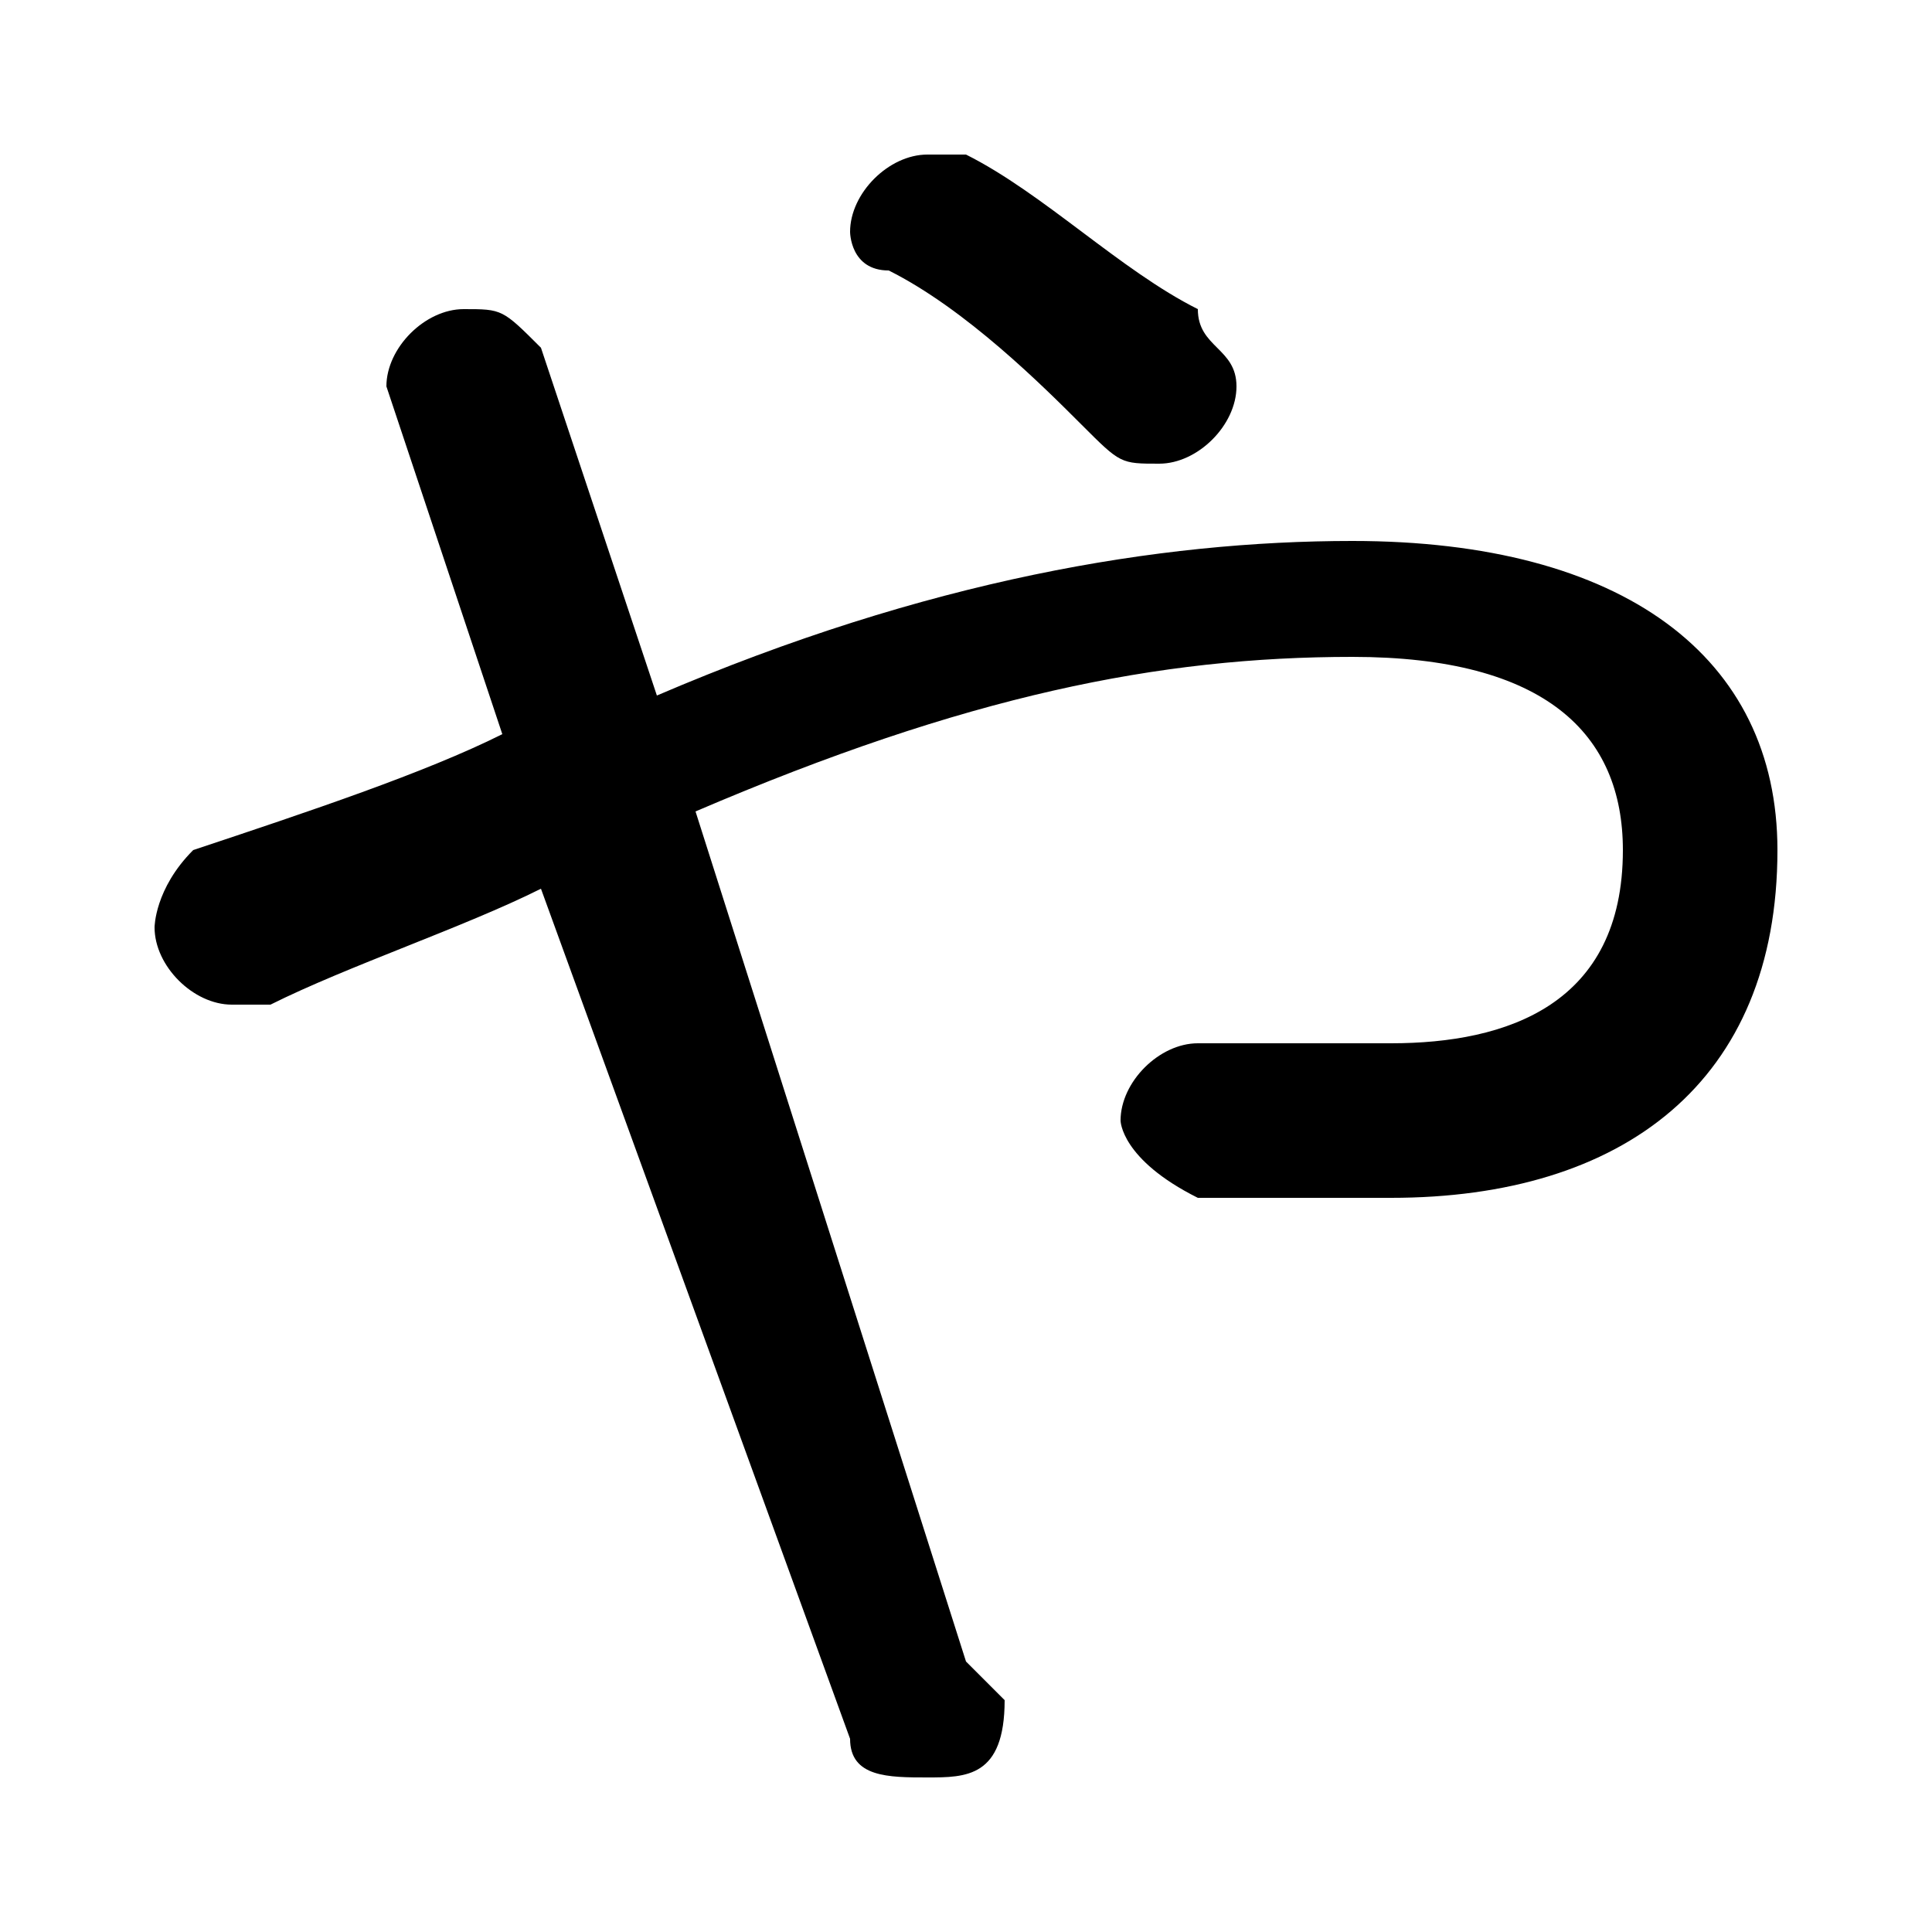 <svg xmlns="http://www.w3.org/2000/svg" viewBox="0 -44.0 50.0 50.0">
    <rect x="0" y="-44.0" width="50.0" height="50.0" fill="#808080" stroke="none"/>
    <g transform="scale(1, -1)">
        <!-- ボディの枠 -->
        <rect x="0" y="-6.0" width="50.0" height="50.0"
            stroke="white" fill="white"/>
        <!-- グリフ座標系の原点 -->
        <circle cx="0" cy="0" r="5" fill="white"/>
        <!-- グリフのアウトライン -->
        <g style="fill:black;stroke:#000000;stroke-width:0;stroke-linecap:round;stroke-linejoin:round;">
        <path d="M 22.0 -1.0 C 22.0 -2.0 23.0 -2.0 24.0 -2.0 C 25.0 -2.0 26.0 -2.0 26.0 -0.0 C 26.0 -0.0 26.0 0.0 25.0 1.0 L 18.0 23.0 C 25.0 26.0 30.0 27.0 35.0 27.0 C 40.0 27.0 42.0 25.0 42.0 22.0 C 42.0 18.0 39.0 17.0 36.0 17.0 C 34.0 17.0 33.0 17.0 32.0 17.0 C 31.0 17.0 31.0 17.0 31.0 17.0 C 30.0 17.0 29.0 16.0 29.0 15.0 C 29.0 15.0 29.0 14.0 31.0 13.0 C 32.0 13.0 34.0 13.0 36.0 13.0 C 42.0 13.0 46.0 16.0 46.0 22.0 C 46.0 27.0 42.0 30.0 35.0 30.0 C 30.0 30.0 24.0 29.0 17.0 26.0 L 14.0 35.0 C 13.0 36.0 13.0 36.0 12.0 36.0 C 11.0 36.0 10.0 35.0 10.0 34.0 C 10.0 34.0 10.0 34.0 10.0 34.0 L 13.0 25.0 C 11.0 24.0 8.0 23.0 5.0 22.0 C 4.0 21.0 4.0 20.0 4.0 20.0 C 4.0 19.0 5.0 18.0 6.0 18.0 C 6.0 18.0 6.0 18.0 7.0 18.0 C 9.0 19.0 12.0 20.0 14.0 21.0 Z M 31.0 36.0 C 29.0 37.0 27.0 39.0 25.0 40.0 C 25.0 40.0 24.0 40.0 24.0 40.0 C 23.0 40.0 22.0 39.0 22.0 38.0 C 22.0 38.0 22.0 37.0 23.0 37.0 C 25.0 36.0 27.0 34.0 28.0 33.0 C 29.0 32.0 29.0 32.0 30.0 32.0 C 31.0 32.0 32.0 33.0 32.0 34.0 C 32.0 35.0 31.0 35.0 31.0 36.0 Z"/>
    </g>
    </g>
</svg>
